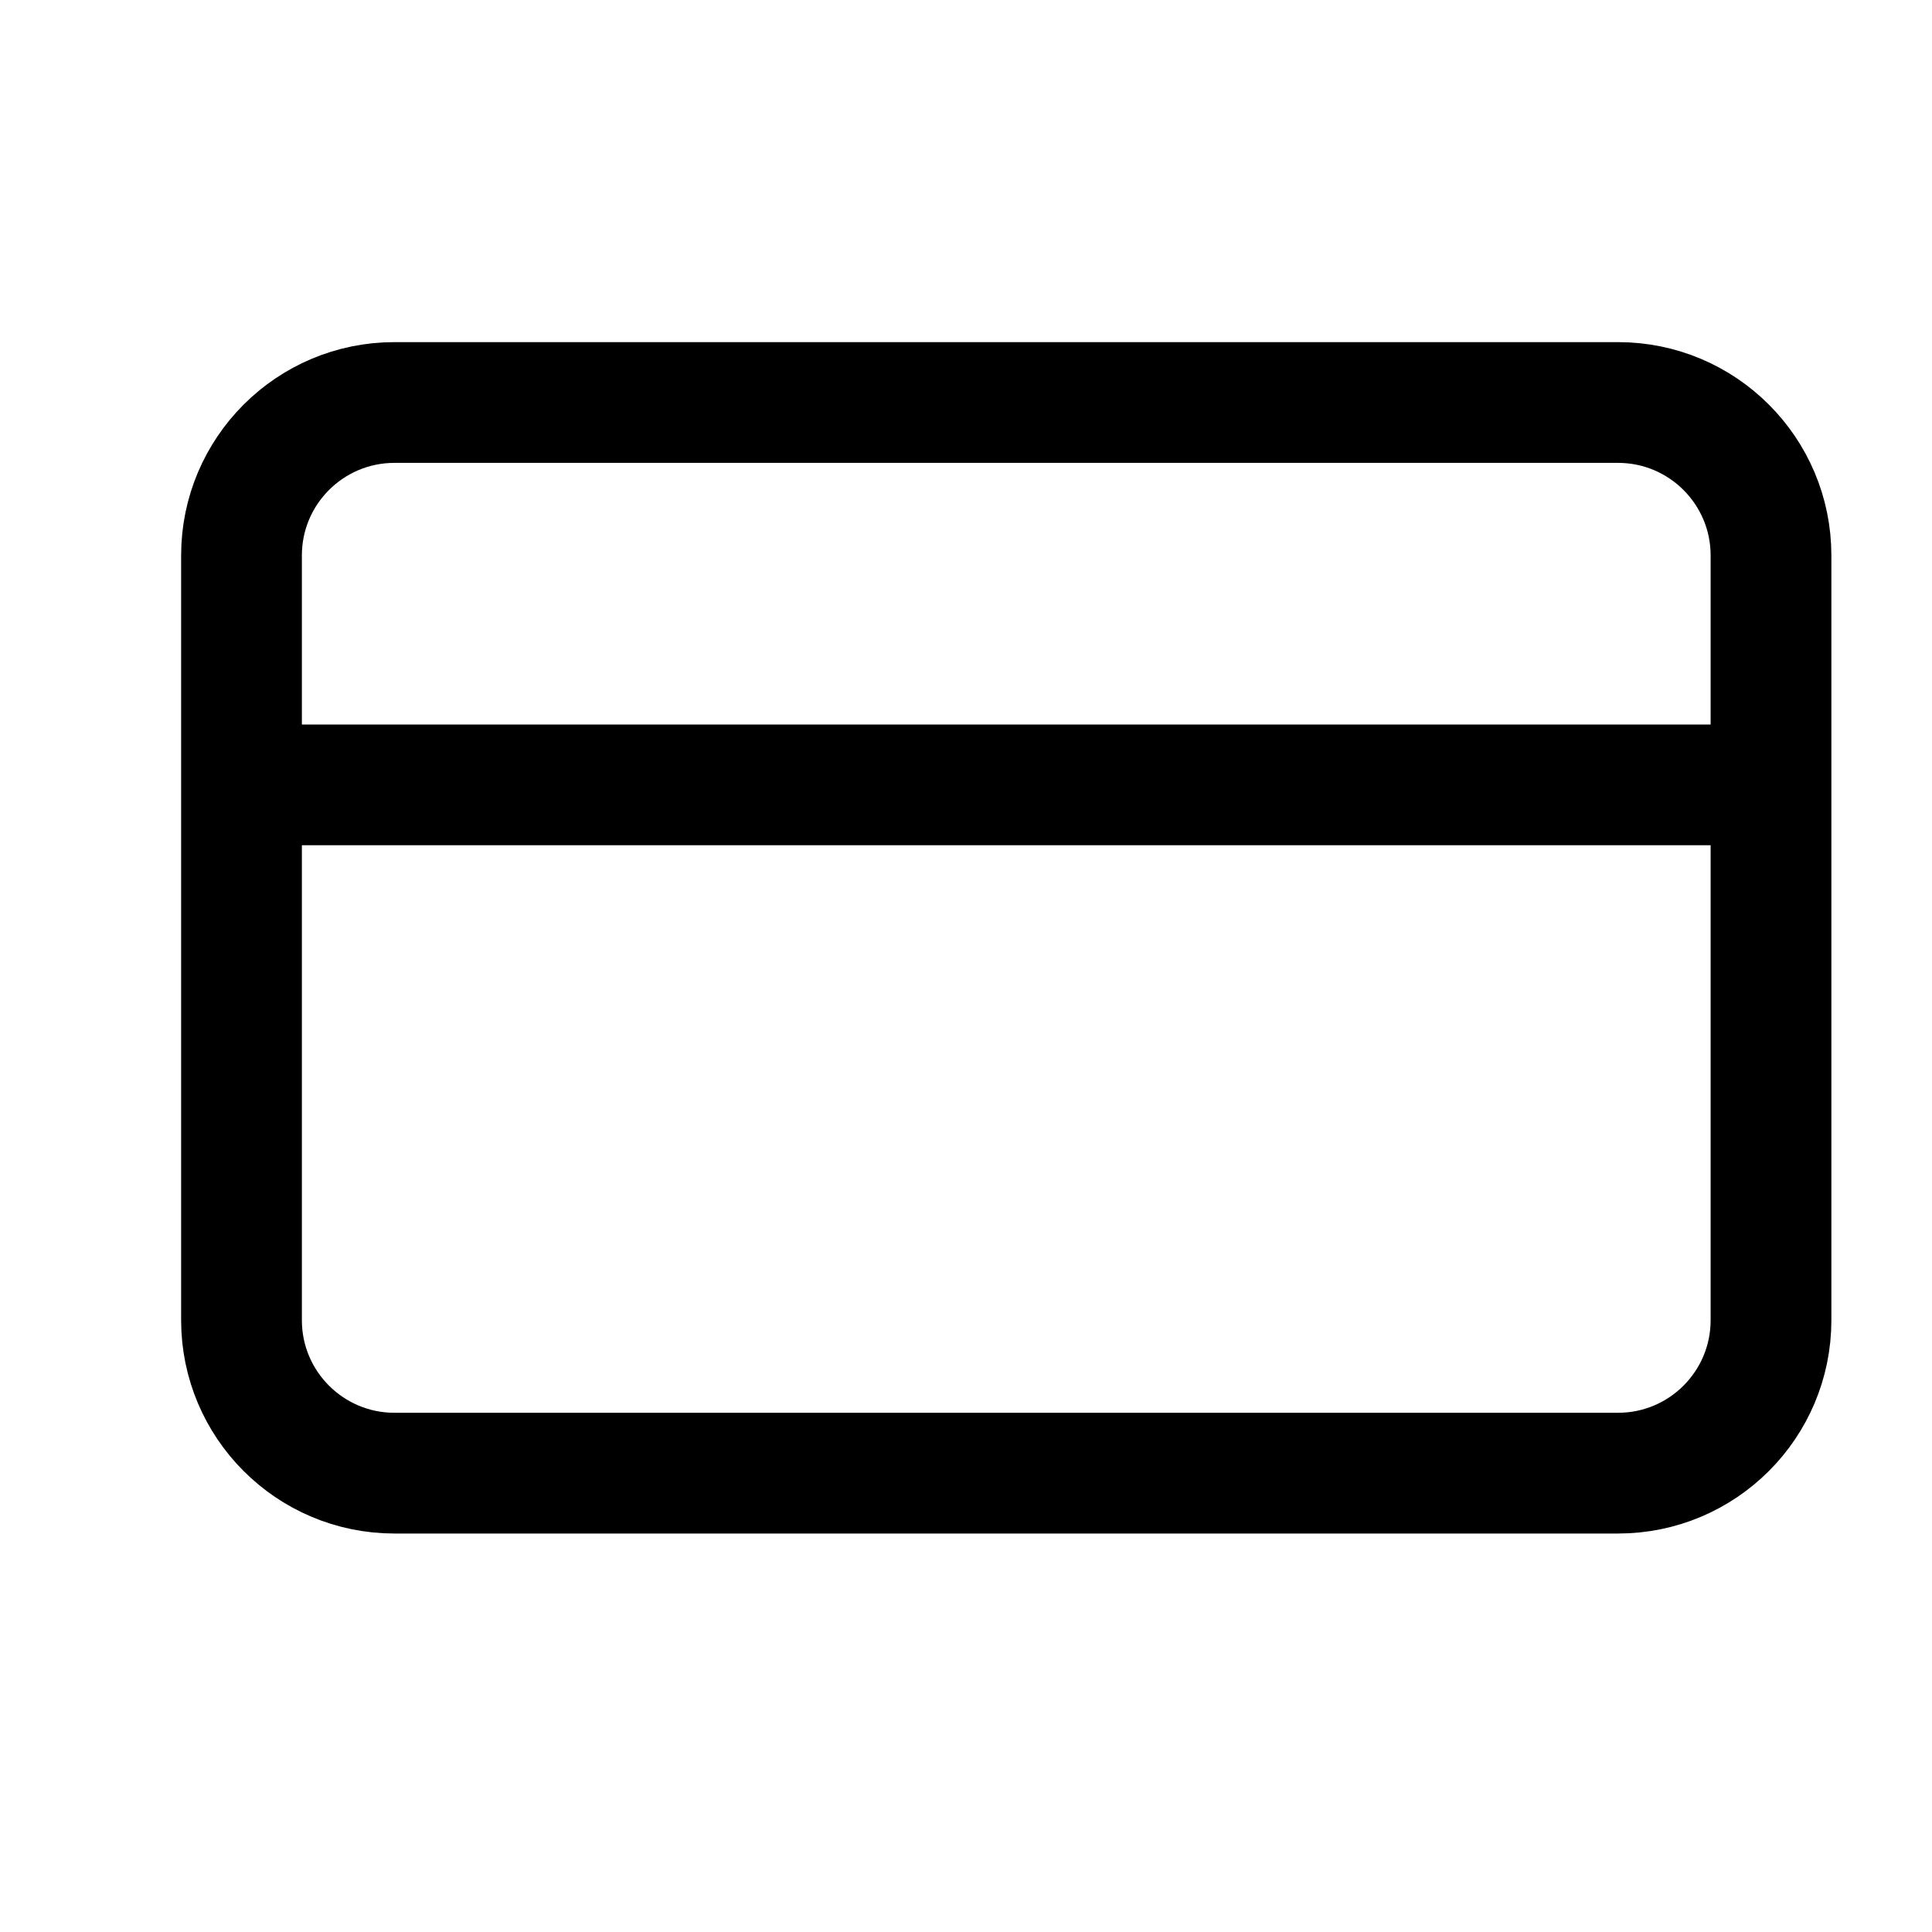 <svg width="24" height="24" viewBox="0 0 24 24" fill="none" xmlns="http://www.w3.org/2000/svg">
<path d="M3 9.75H22M4.9 5H20.1C21.149 5 22 5.851 22 6.9V16.4C22 17.449 21.149 18.3 20.1 18.3H4.9C3.851 18.3 3 17.449 3 16.4V6.9C3 5.851 3.851 5 4.9 5Z" stroke="#EFF0FA" style="stroke:#EFF0FA;stroke:color(display-p3 0.937 0.941 0.98);stroke-opacity:1;" stroke-width="1.5" stroke-linecap="round" stroke-linejoin="round"/>
</svg>
